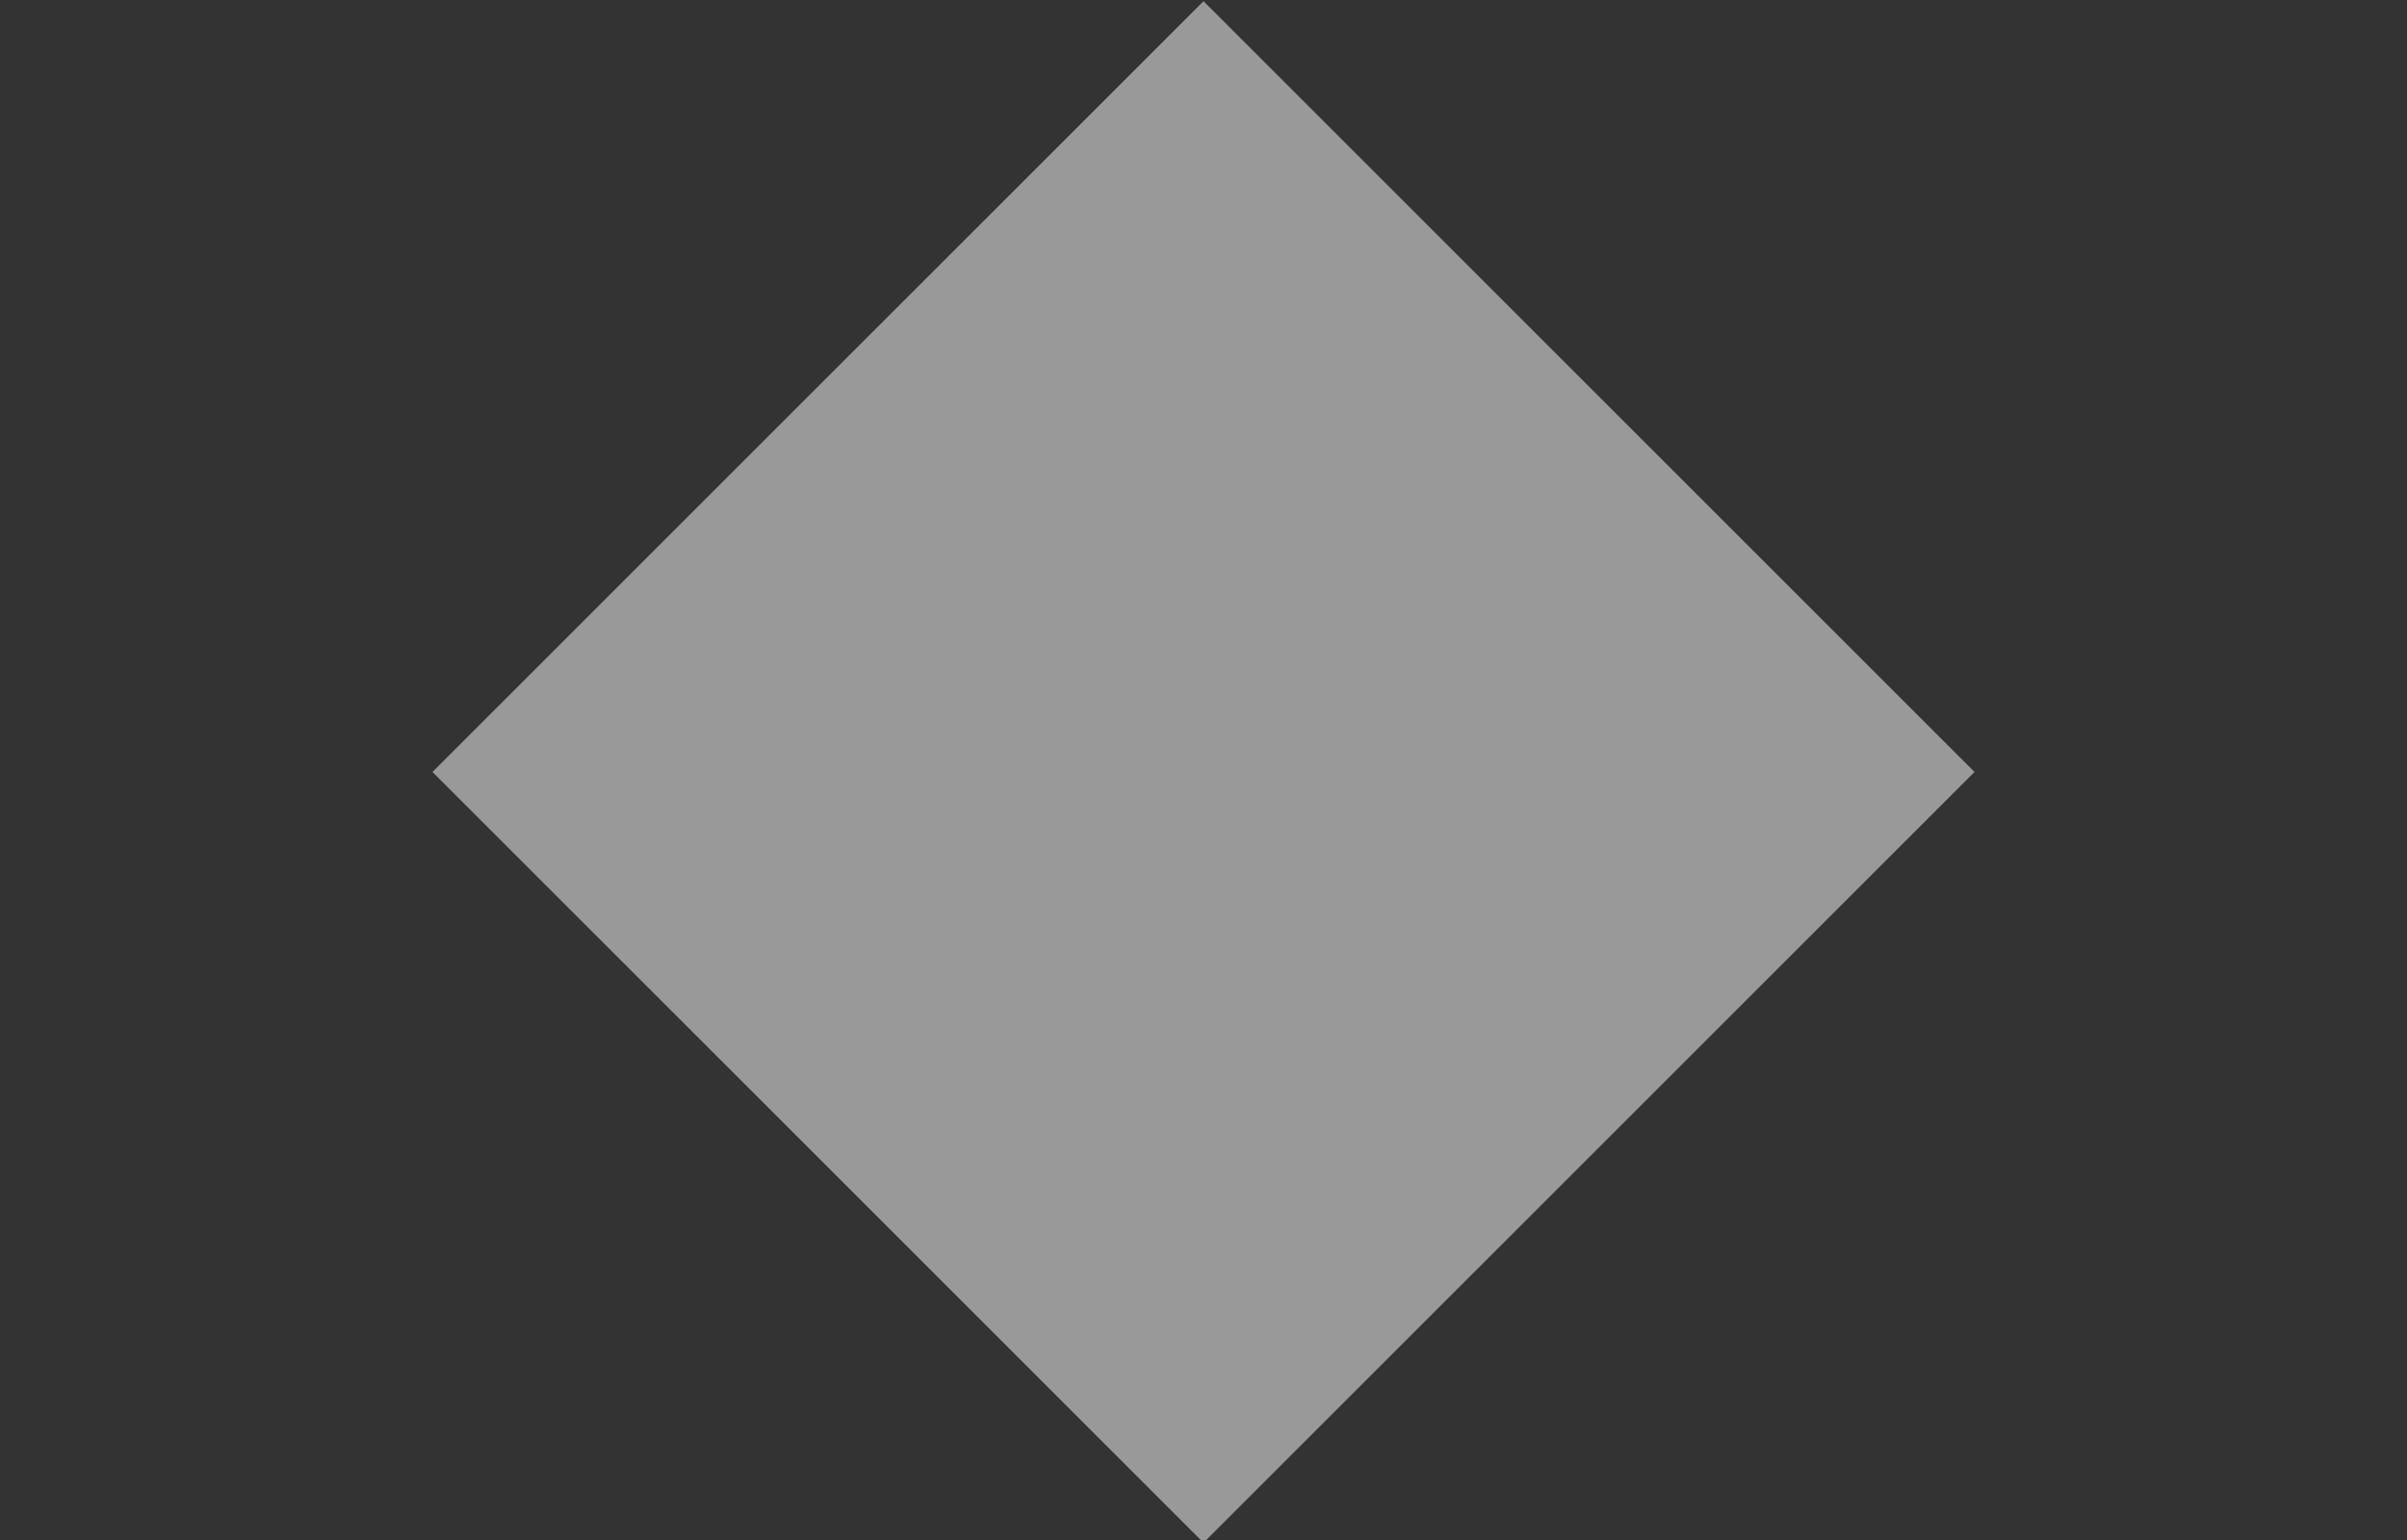 <svg id="Layer_1" data-name="Layer 1" xmlns="http://www.w3.org/2000/svg" viewBox="0 0 10 6.4"><rect x="0" y="0" width="10" height="6.4" fill="#333333" stroke="none"/><defs><style>.cls-1{fill:#fff;opacity:0.5;}.cls-2{opacity:0;}</style></defs><rect class="cls-1" x="2.74" y="2.74" width="4.53" height="4.53" transform="translate(5 -3.87) rotate(45)"/><rect class="cls-2" y="1.16" width="0.27" height="4.09"/><rect class="cls-2" x="9.73" y="1.16" width="0.27" height="4.09"/></svg>